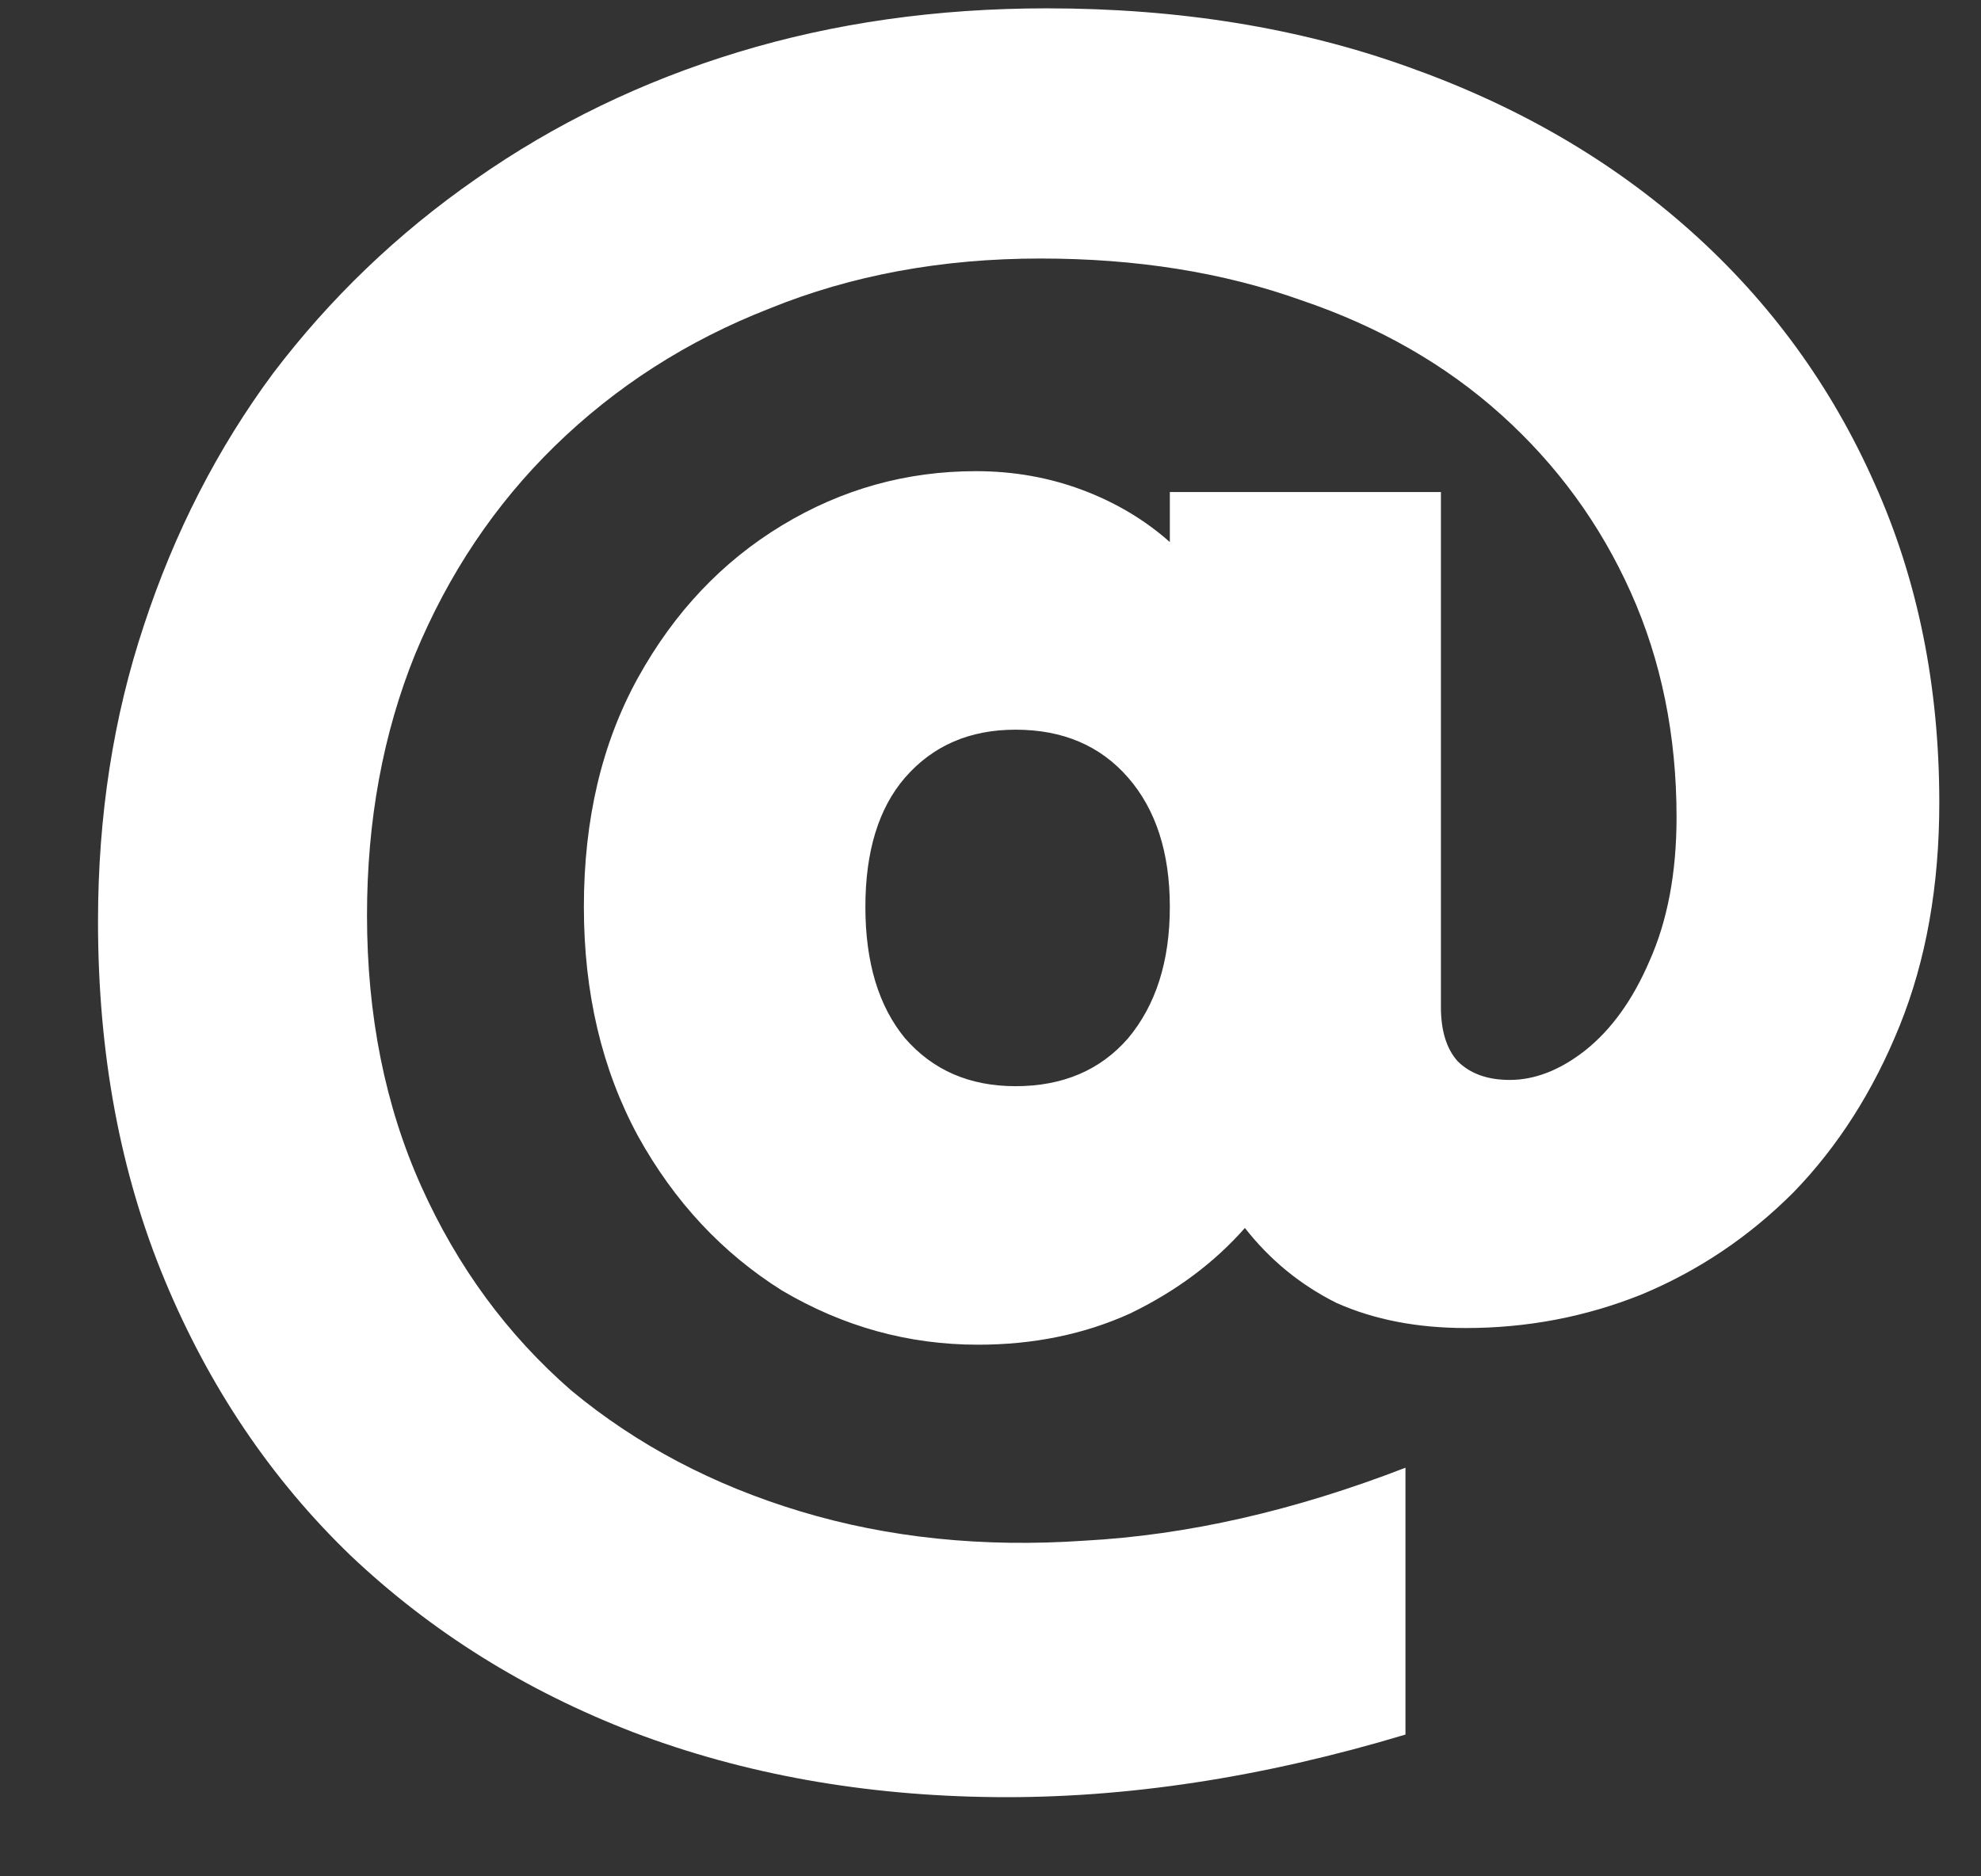 <svg width="19" height="18" viewBox="0 0 19 18" fill="none" xmlns="http://www.w3.org/2000/svg">
<rect x="0" y="0" width="19" height="18" fill="#333333" stroke="none"/>
<path d="M13.48 16.64C12.107 17.053 10.793 17.253 9.54 17.24C8.287 17.227 7.133 17.02 6.08 16.62C5.04 16.22 4.133 15.653 3.36 14.92C2.6 14.187 2.007 13.307 1.58 12.28C1.153 11.253 0.94 10.107 0.94 8.84C0.94 7.827 1.087 6.88 1.38 6C1.673 5.107 2.087 4.3 2.62 3.58C3.167 2.86 3.813 2.24 4.56 1.72C5.32 1.187 6.16 0.78 7.08 0.5C8 0.22 8.987 0.08 10.04 0.08C11.307 0.08 12.46 0.267 13.5 0.64C14.553 1.013 15.46 1.54 16.22 2.22C16.98 2.9 17.567 3.707 17.98 4.64C18.393 5.56 18.6 6.58 18.6 7.7C18.6 8.5 18.473 9.213 18.22 9.84C17.967 10.467 17.627 11 17.2 11.44C16.773 11.867 16.287 12.193 15.74 12.42C15.207 12.633 14.647 12.74 14.06 12.74C13.593 12.74 13.18 12.66 12.82 12.5C12.473 12.327 12.18 12.087 11.94 11.78C11.647 12.113 11.28 12.387 10.84 12.6C10.4 12.8 9.913 12.9 9.38 12.9C8.713 12.9 8.087 12.727 7.5 12.38C6.927 12.02 6.467 11.527 6.12 10.9C5.773 10.26 5.6 9.527 5.6 8.7C5.6 7.86 5.773 7.127 6.12 6.5C6.467 5.873 6.927 5.387 7.5 5.04C8.073 4.693 8.693 4.52 9.36 4.52C9.72 4.52 10.06 4.58 10.38 4.7C10.7 4.82 10.98 4.987 11.22 5.2C11.22 5.12 11.22 5.04 11.22 4.96C11.22 4.88 11.22 4.8 11.22 4.72C11.647 4.72 12.08 4.72 12.52 4.72C12.96 4.72 13.393 4.72 13.82 4.72C13.82 5.533 13.82 6.353 13.82 7.18C13.82 8.007 13.82 8.833 13.82 9.66C13.82 9.887 13.873 10.06 13.98 10.18C14.1 10.3 14.267 10.36 14.48 10.36C14.72 10.36 14.96 10.267 15.2 10.08C15.453 9.88 15.66 9.593 15.82 9.22C15.993 8.833 16.08 8.373 16.08 7.84C16.08 7.053 15.933 6.333 15.64 5.68C15.347 5.027 14.933 4.46 14.4 3.98C13.867 3.5 13.227 3.133 12.48 2.88C11.733 2.613 10.9 2.48 9.98 2.48C9.033 2.48 8.167 2.64 7.38 2.96C6.593 3.267 5.907 3.707 5.32 4.28C4.747 4.84 4.3 5.507 3.98 6.28C3.673 7.04 3.52 7.873 3.52 8.78C3.52 9.74 3.693 10.607 4.04 11.38C4.387 12.153 4.867 12.807 5.48 13.34C6.107 13.86 6.84 14.247 7.68 14.5C8.52 14.753 9.427 14.847 10.4 14.78C11.387 14.727 12.413 14.493 13.48 14.08C13.48 14.493 13.48 14.913 13.48 15.34C13.48 15.78 13.48 16.213 13.48 16.64ZM9.74 10.42C10.193 10.42 10.553 10.267 10.82 9.96C11.087 9.64 11.22 9.22 11.22 8.7C11.22 8.18 11.087 7.767 10.82 7.46C10.553 7.153 10.193 7 9.74 7C9.3 7 8.947 7.153 8.68 7.46C8.427 7.753 8.3 8.167 8.3 8.7C8.3 9.233 8.427 9.653 8.68 9.96C8.947 10.267 9.3 10.42 9.74 10.42Z" fill="white"/>
</svg>
